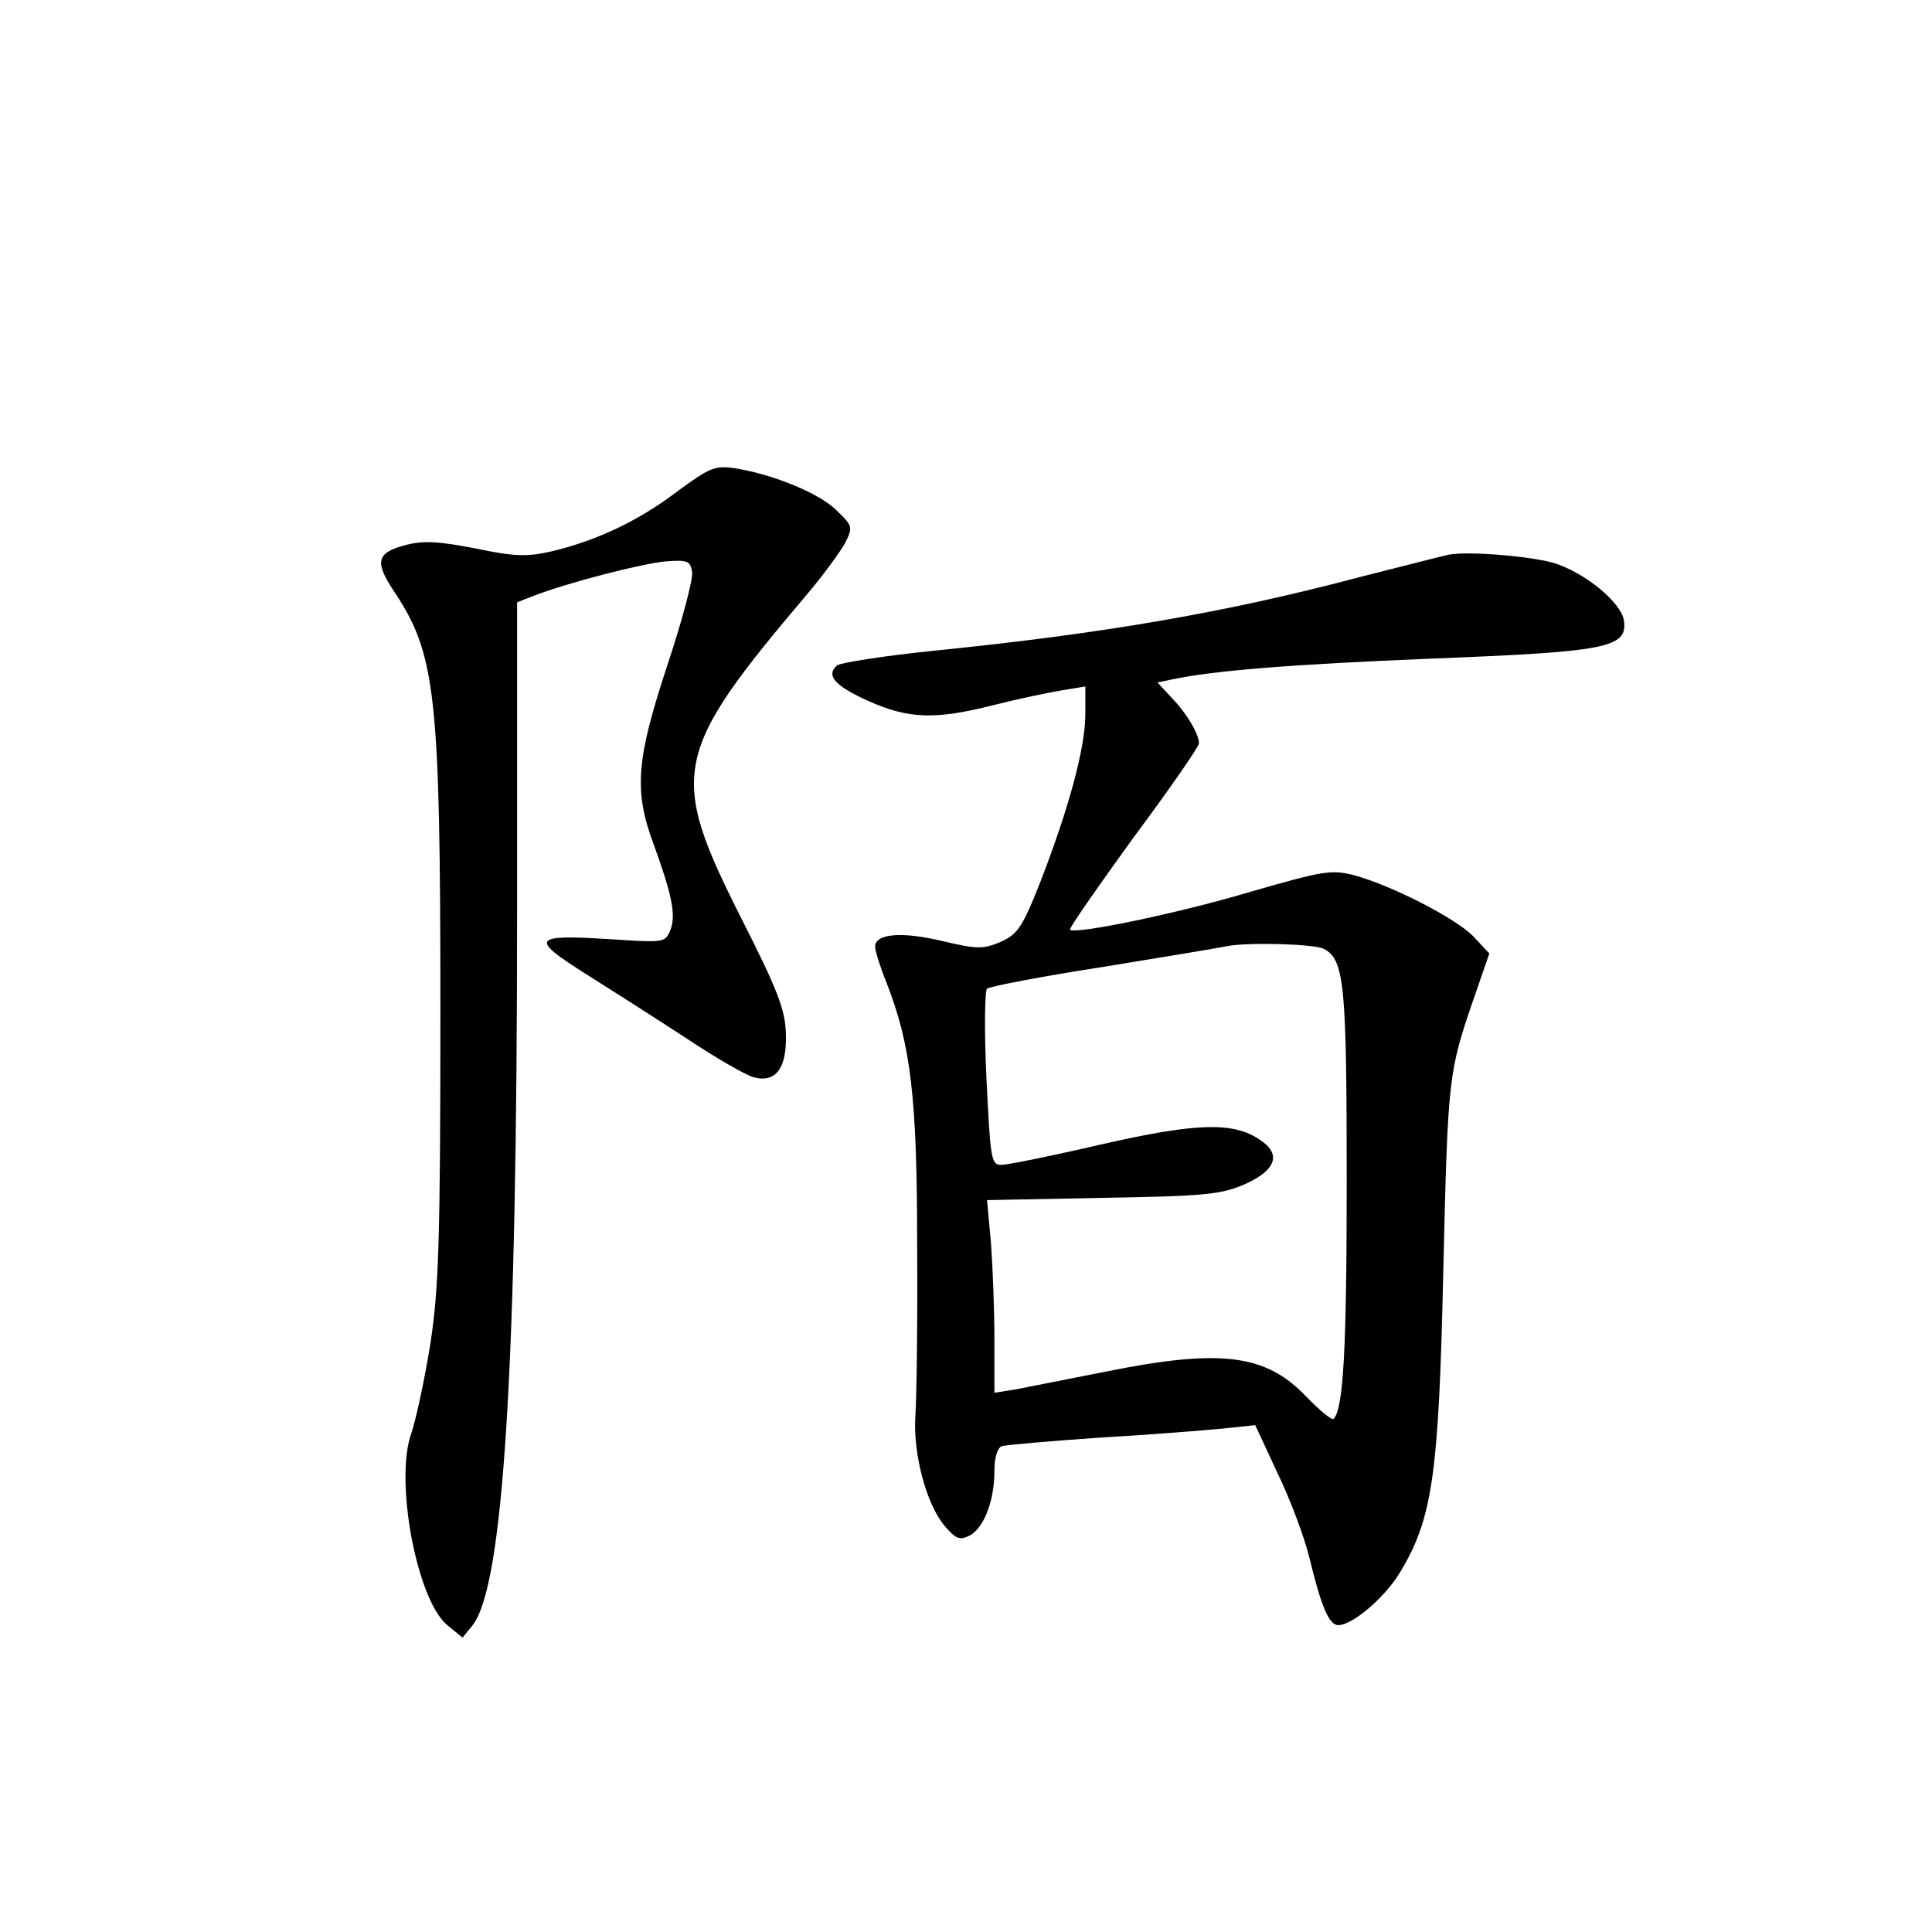 <?xml version="1.0" standalone="no"?>
<!DOCTYPE svg PUBLIC "-//W3C//DTD SVG 20010904//EN"
 "http://www.w3.org/TR/2001/REC-SVG-20010904/DTD/svg10.dtd">
<svg version="1.0" xmlns="http://www.w3.org/2000/svg"
 width="340pt" height="340pt" viewBox="0 0 340 340"
 preserveAspectRatio="xMidYMid meet">
<g transform="translate(0,340) scale(0.1,-0.1)"
fill="#000000" stroke="none">
<path d="M1193 2536 c-68 -52 -142 -87 -221 -106 -44 -10 -65 -10 -136 5 -67
13 -93 14 -125 5 -48 -13 -52 -29 -18 -80 74 -111 82 -180 82 -740 0 -407 -3
-491 -18 -587 -10 -62 -25 -131 -33 -155 -30 -82 9 -291 62 -337 l28 -23 17
21 c55 67 79 451 79 1259 l0 542 28 11 c62 24 191 57 233 61 39 3 44 1 47 -19
2 -12 -18 -87 -44 -165 -54 -164 -59 -219 -24 -313 32 -88 40 -125 30 -151 -9
-23 -11 -23 -104 -17 -140 9 -145 2 -45 -61 46 -29 126 -80 178 -114 51 -34
105 -65 118 -68 39 -10 58 17 56 77 -1 42 -15 78 -79 204 -128 254 -121 289
117 570 28 33 57 73 66 89 14 28 14 30 -14 57 -29 30 -111 64 -180 75 -35 5
-44 1 -100 -40z"/>
<path d="M2550 2424 c-14 -3 -83 -21 -155 -39 -237 -63 -453 -100 -750 -130
-88 -9 -165 -21 -172 -26 -20 -18 -4 -36 56 -63 70 -31 116 -33 219 -7 43 11
96 22 120 26 l42 7 0 -49 c0 -59 -29 -165 -78 -292 -33 -84 -41 -95 -72 -109
-31 -13 -42 -12 -102 2 -71 17 -118 13 -118 -10 0 -7 9 -36 20 -63 43 -110 54
-202 54 -461 1 -135 -1 -270 -3 -300 -5 -66 19 -158 52 -196 20 -23 26 -25 44
-16 25 14 43 61 43 114 0 22 5 40 13 43 6 2 84 9 172 15 88 5 186 13 217 16
l57 6 39 -84 c22 -45 48 -114 57 -152 20 -83 34 -116 50 -116 25 0 80 47 107
90 59 96 70 172 78 535 8 342 9 348 54 479 l27 78 -28 30 c-31 32 -144 90
-211 108 -39 10 -55 7 -180 -29 -127 -38 -310 -76 -319 -67 -2 2 48 74 111
161 64 86 116 161 116 167 0 16 -21 52 -48 80 l-25 27 24 5 c74 16 214 27 459
37 307 12 344 19 338 66 -4 33 -71 87 -126 103 -46 12 -148 20 -182 14z m-220
-694 c36 -19 40 -63 40 -409 0 -298 -6 -400 -23 -418 -3 -3 -25 15 -49 40 -71
74 -150 84 -353 43 -66 -13 -137 -27 -157 -31 l-38 -6 0 94 c0 52 -3 128 -6
169 l-7 76 204 4 c183 3 209 6 252 25 54 25 62 53 23 78 -47 31 -111 29 -278
-9 -86 -20 -165 -36 -176 -36 -18 0 -19 11 -26 152 -4 83 -3 155 1 158 4 4 98
22 208 39 110 18 207 34 215 36 37 7 153 4 170 -5z"/>
</g>
</svg>
